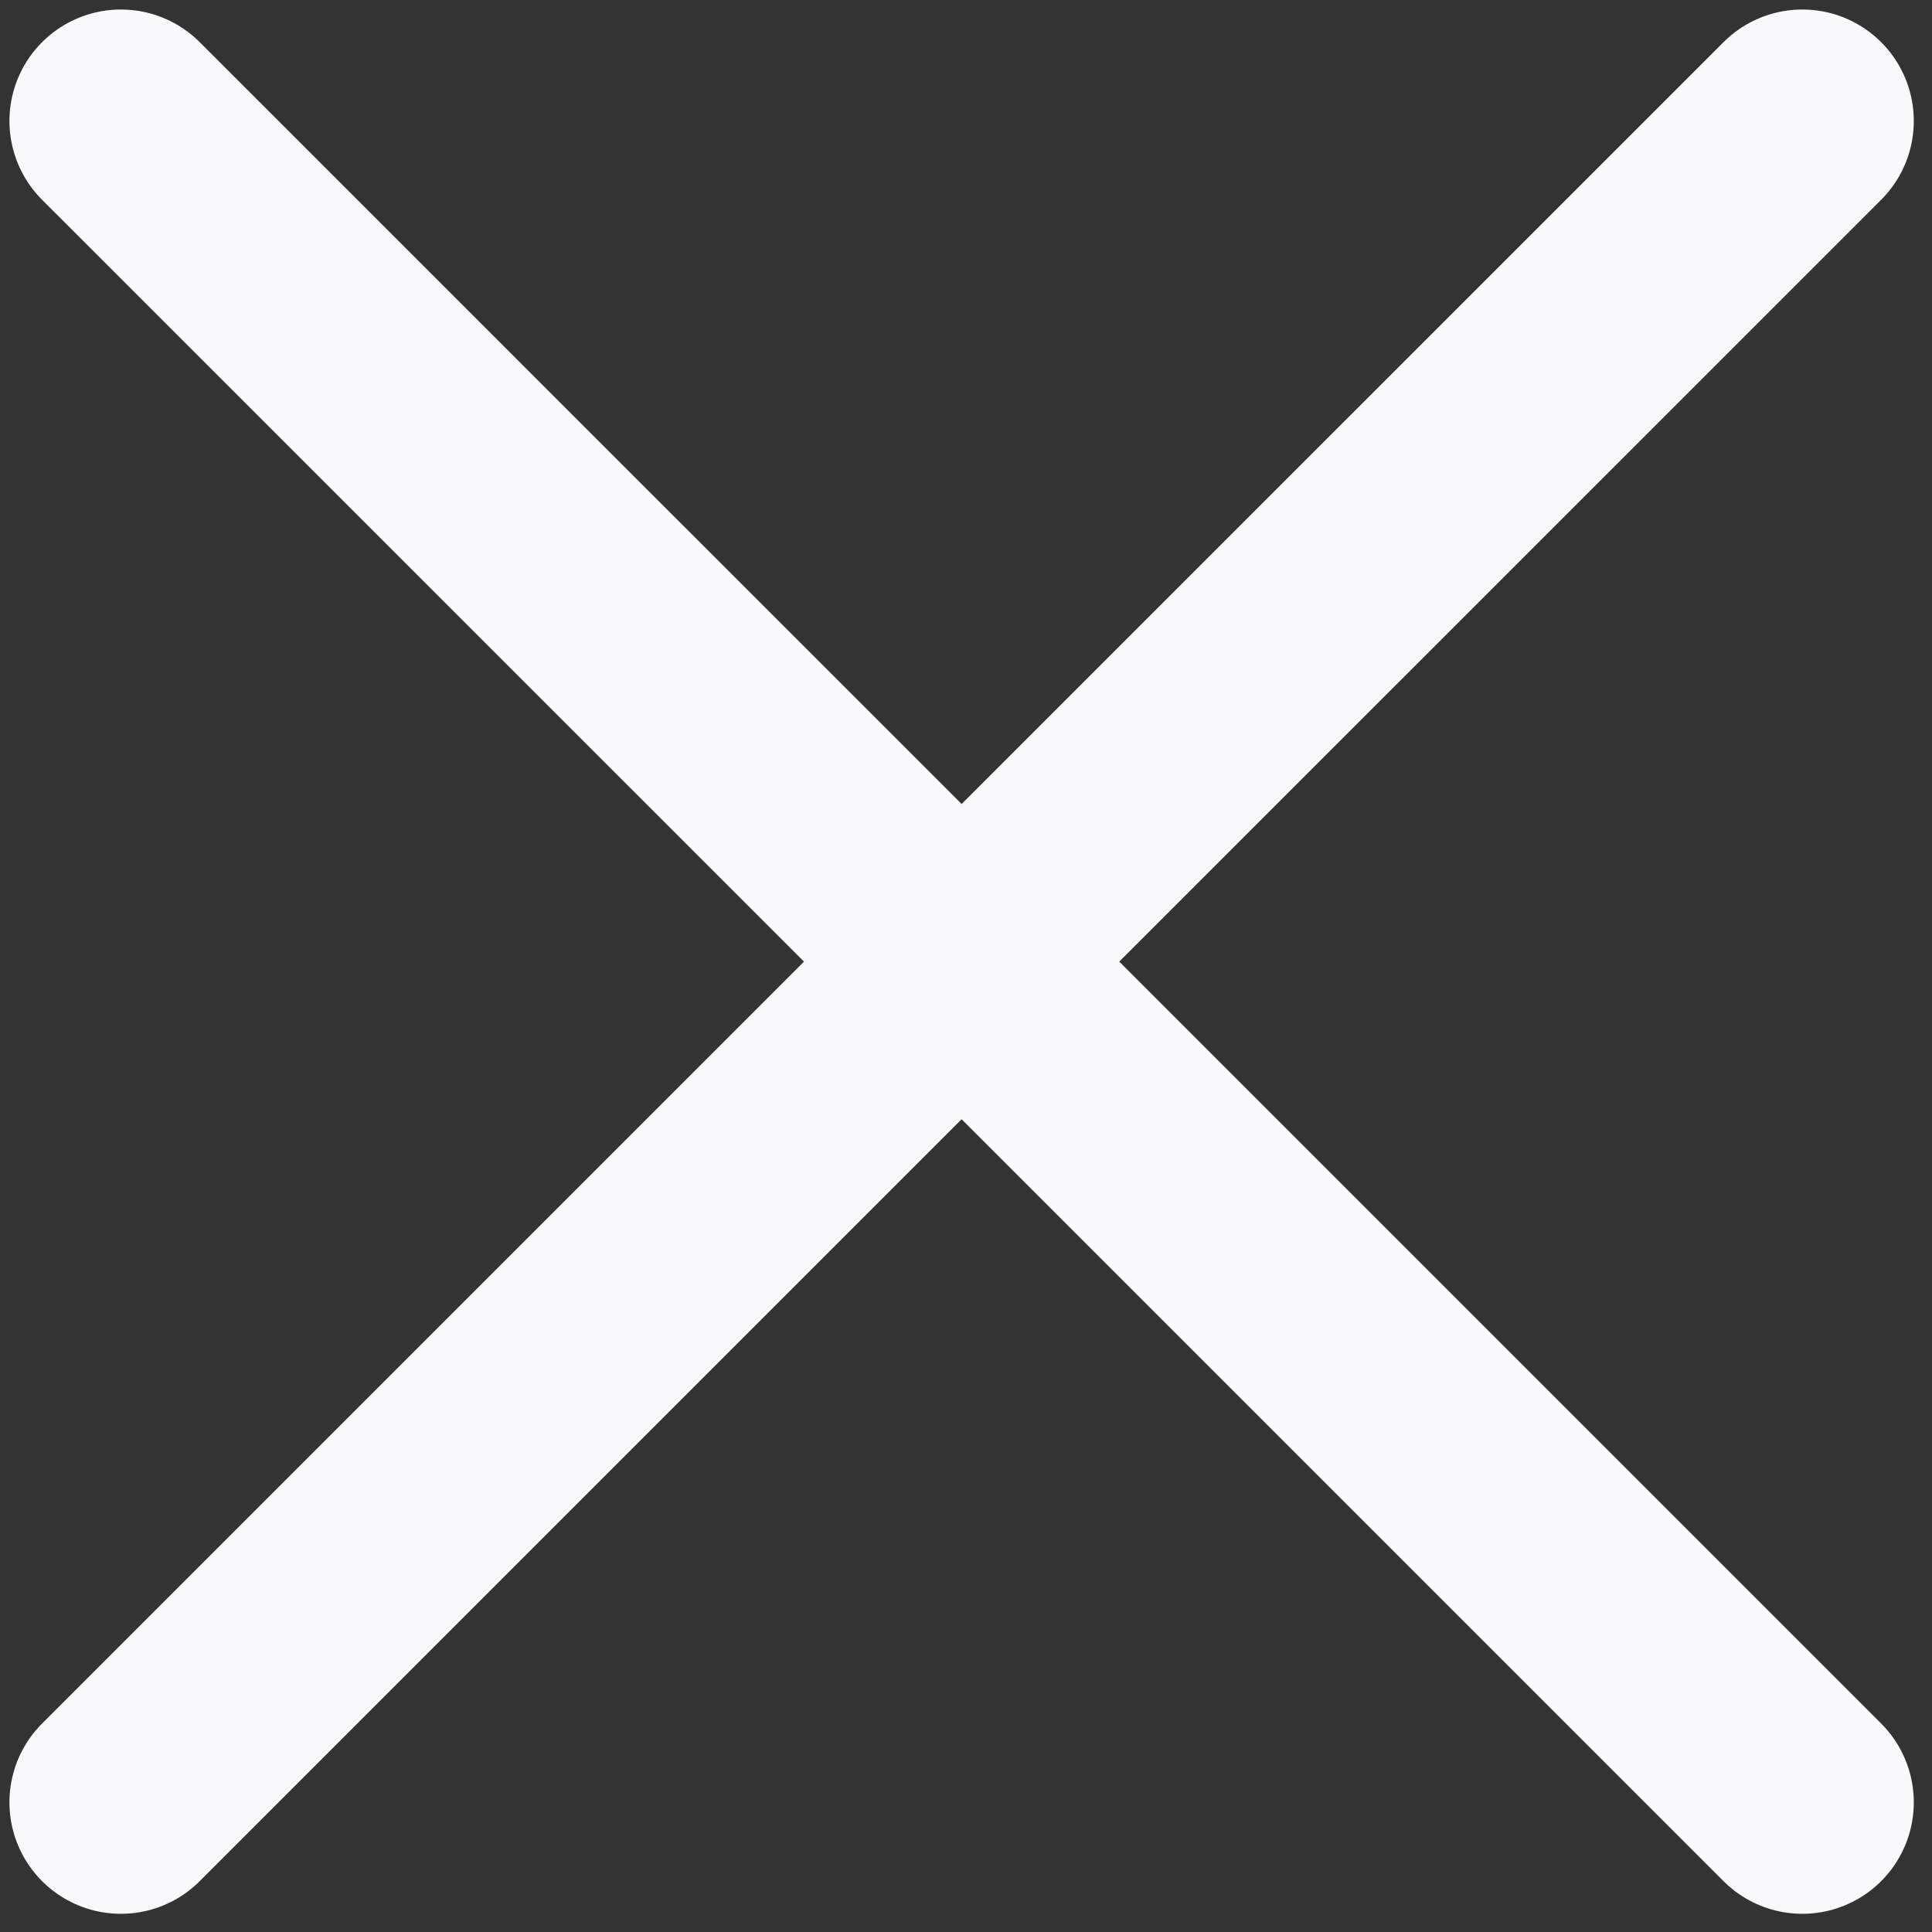 <svg width="26" height="26" viewBox="0 0 26 26" fill="none" xmlns="http://www.w3.org/2000/svg">
<rect x="0" y="0" width="26" height="26" fill="#333333" stroke="none"/>
<path d="M1.627 1.628L12.941 12.941M12.941 12.941L24.255 24.255M12.941 12.941L24.255 1.628M12.941 12.941L1.627 24.255" stroke="#F9F9FB" stroke-width="3" stroke-linecap="round" stroke-linejoin="round"/>
</svg>
